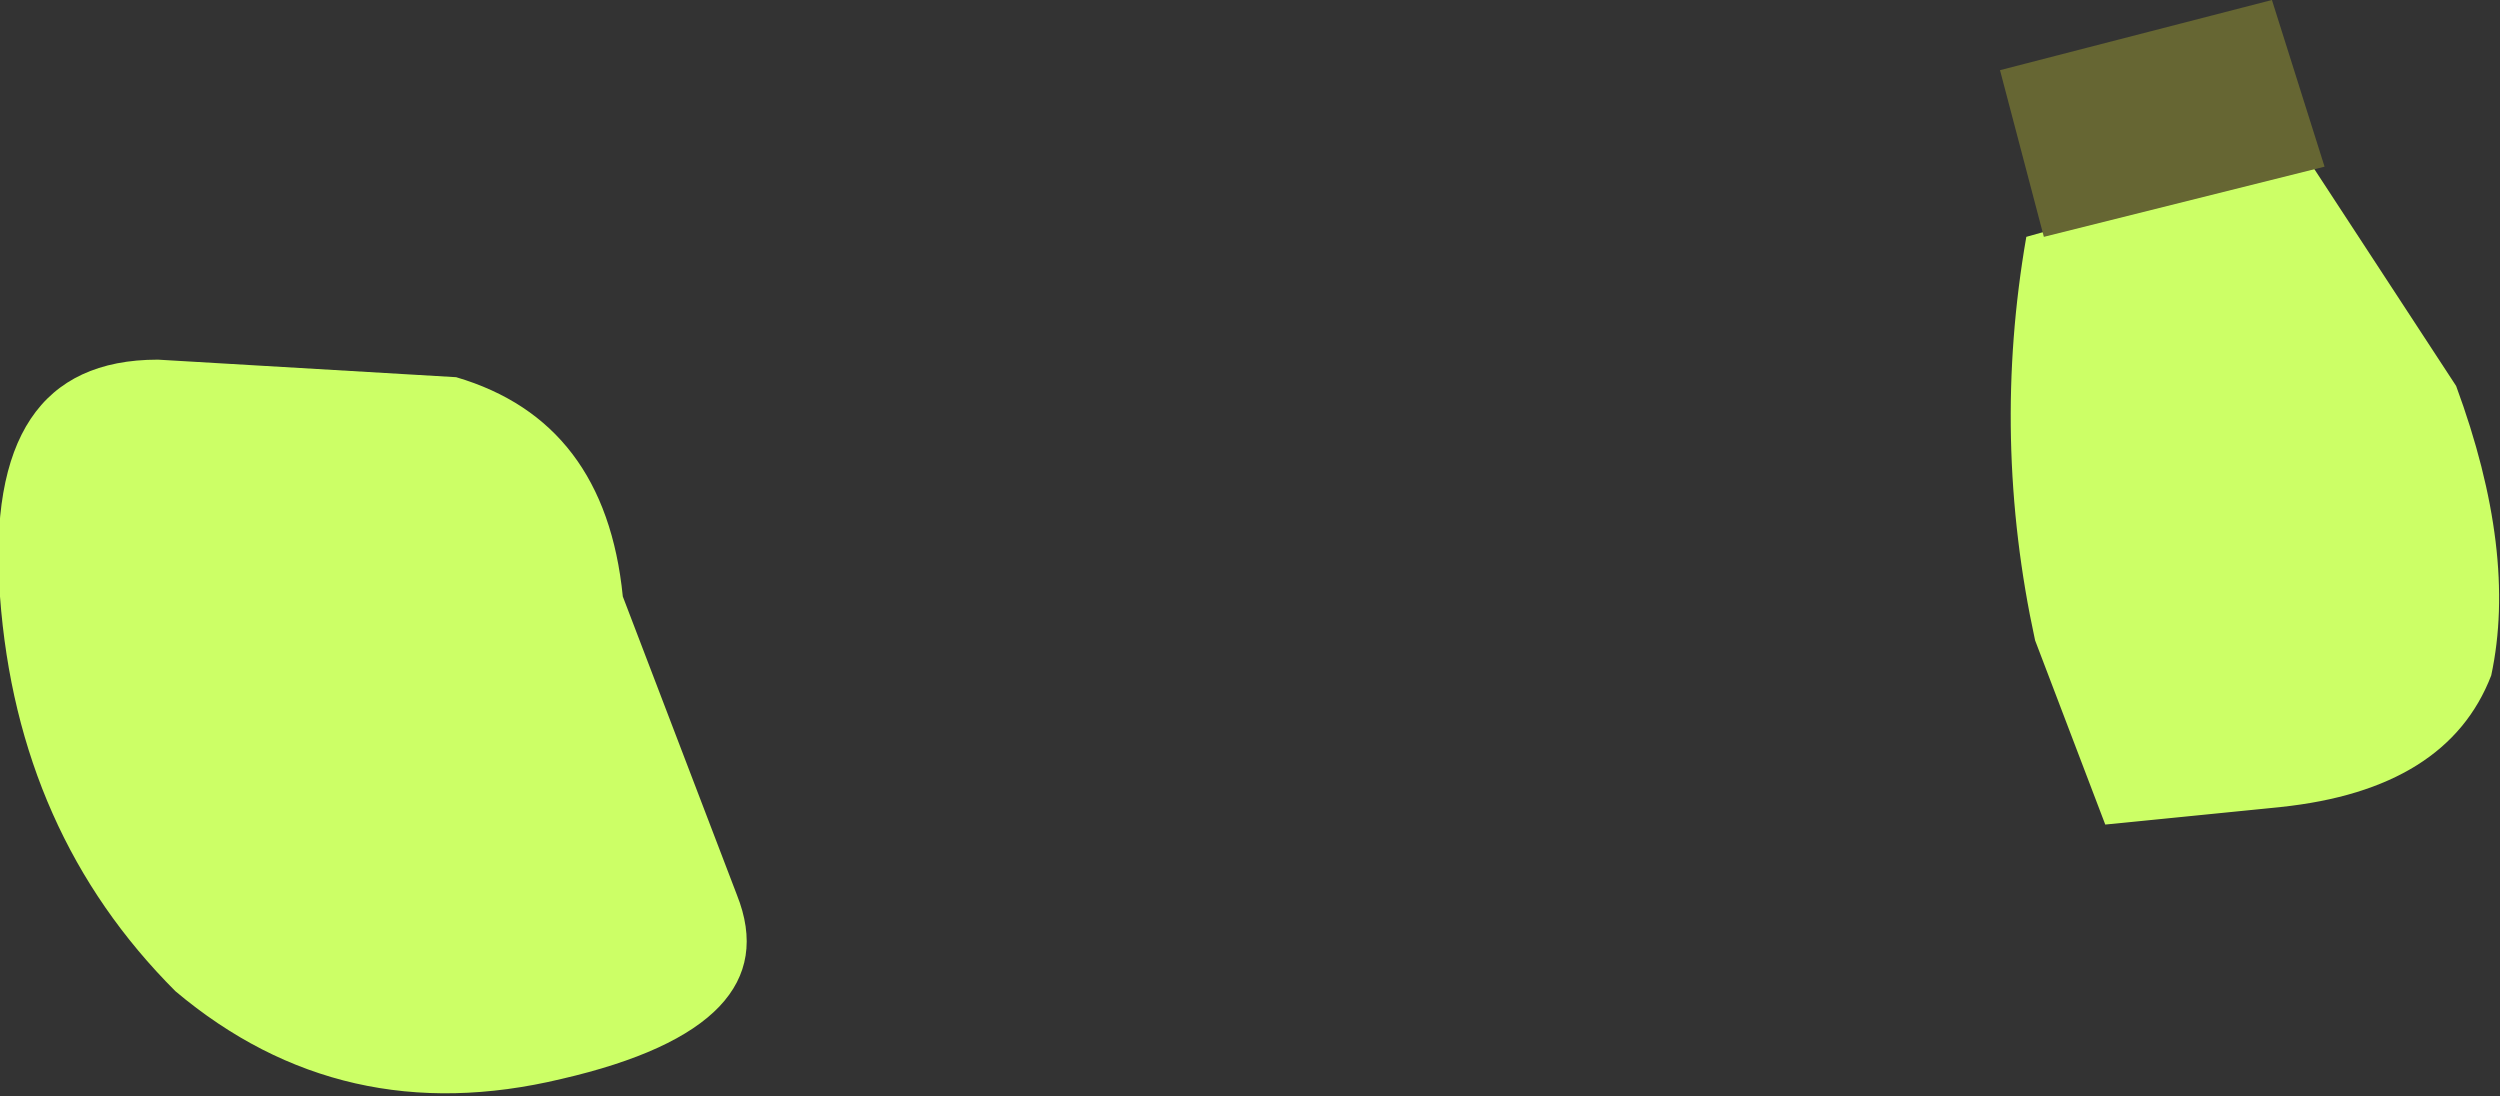 <?xml version="1.0" encoding="UTF-8" standalone="no"?>
<svg xmlns:xlink="http://www.w3.org/1999/xlink" height="6.25px" width="14.25px" xmlns="http://www.w3.org/2000/svg">
  <rect width="100%" height="100%" fill="#333333" stroke="none"/>
  <g transform="matrix(1, 0, 0, 1, 6.95, 3.05)">
    <path d="M4.6 -1.7 L6.2 -2.15 7.05 -0.85 Q7.4 0.1 7.25 0.8 7.0 1.45 6.05 1.55 L5.05 1.65 4.65 0.6 Q4.4 -0.55 4.6 -1.7" fill="#ccff66" fill-rule="evenodd" stroke="none"/>
    <path d="M6.3 -2.1 L4.7 -1.7 4.45 -2.65 6.0 -3.05 6.3 -2.1" fill="#666633" fill-rule="evenodd" stroke="none"/>
    <path d="M-6.05 -1.0 L-4.35 -0.9 Q-3.5 -0.65 -3.4 0.35 L-2.75 2.05 Q-2.45 2.8 -3.75 3.1 -5.0 3.4 -5.95 2.6 -6.85 1.7 -6.95 0.35 -7.05 -1.0 -6.05 -1.0" fill="#ccff66" fill-rule="evenodd" stroke="none"/>
  </g>
</svg>
